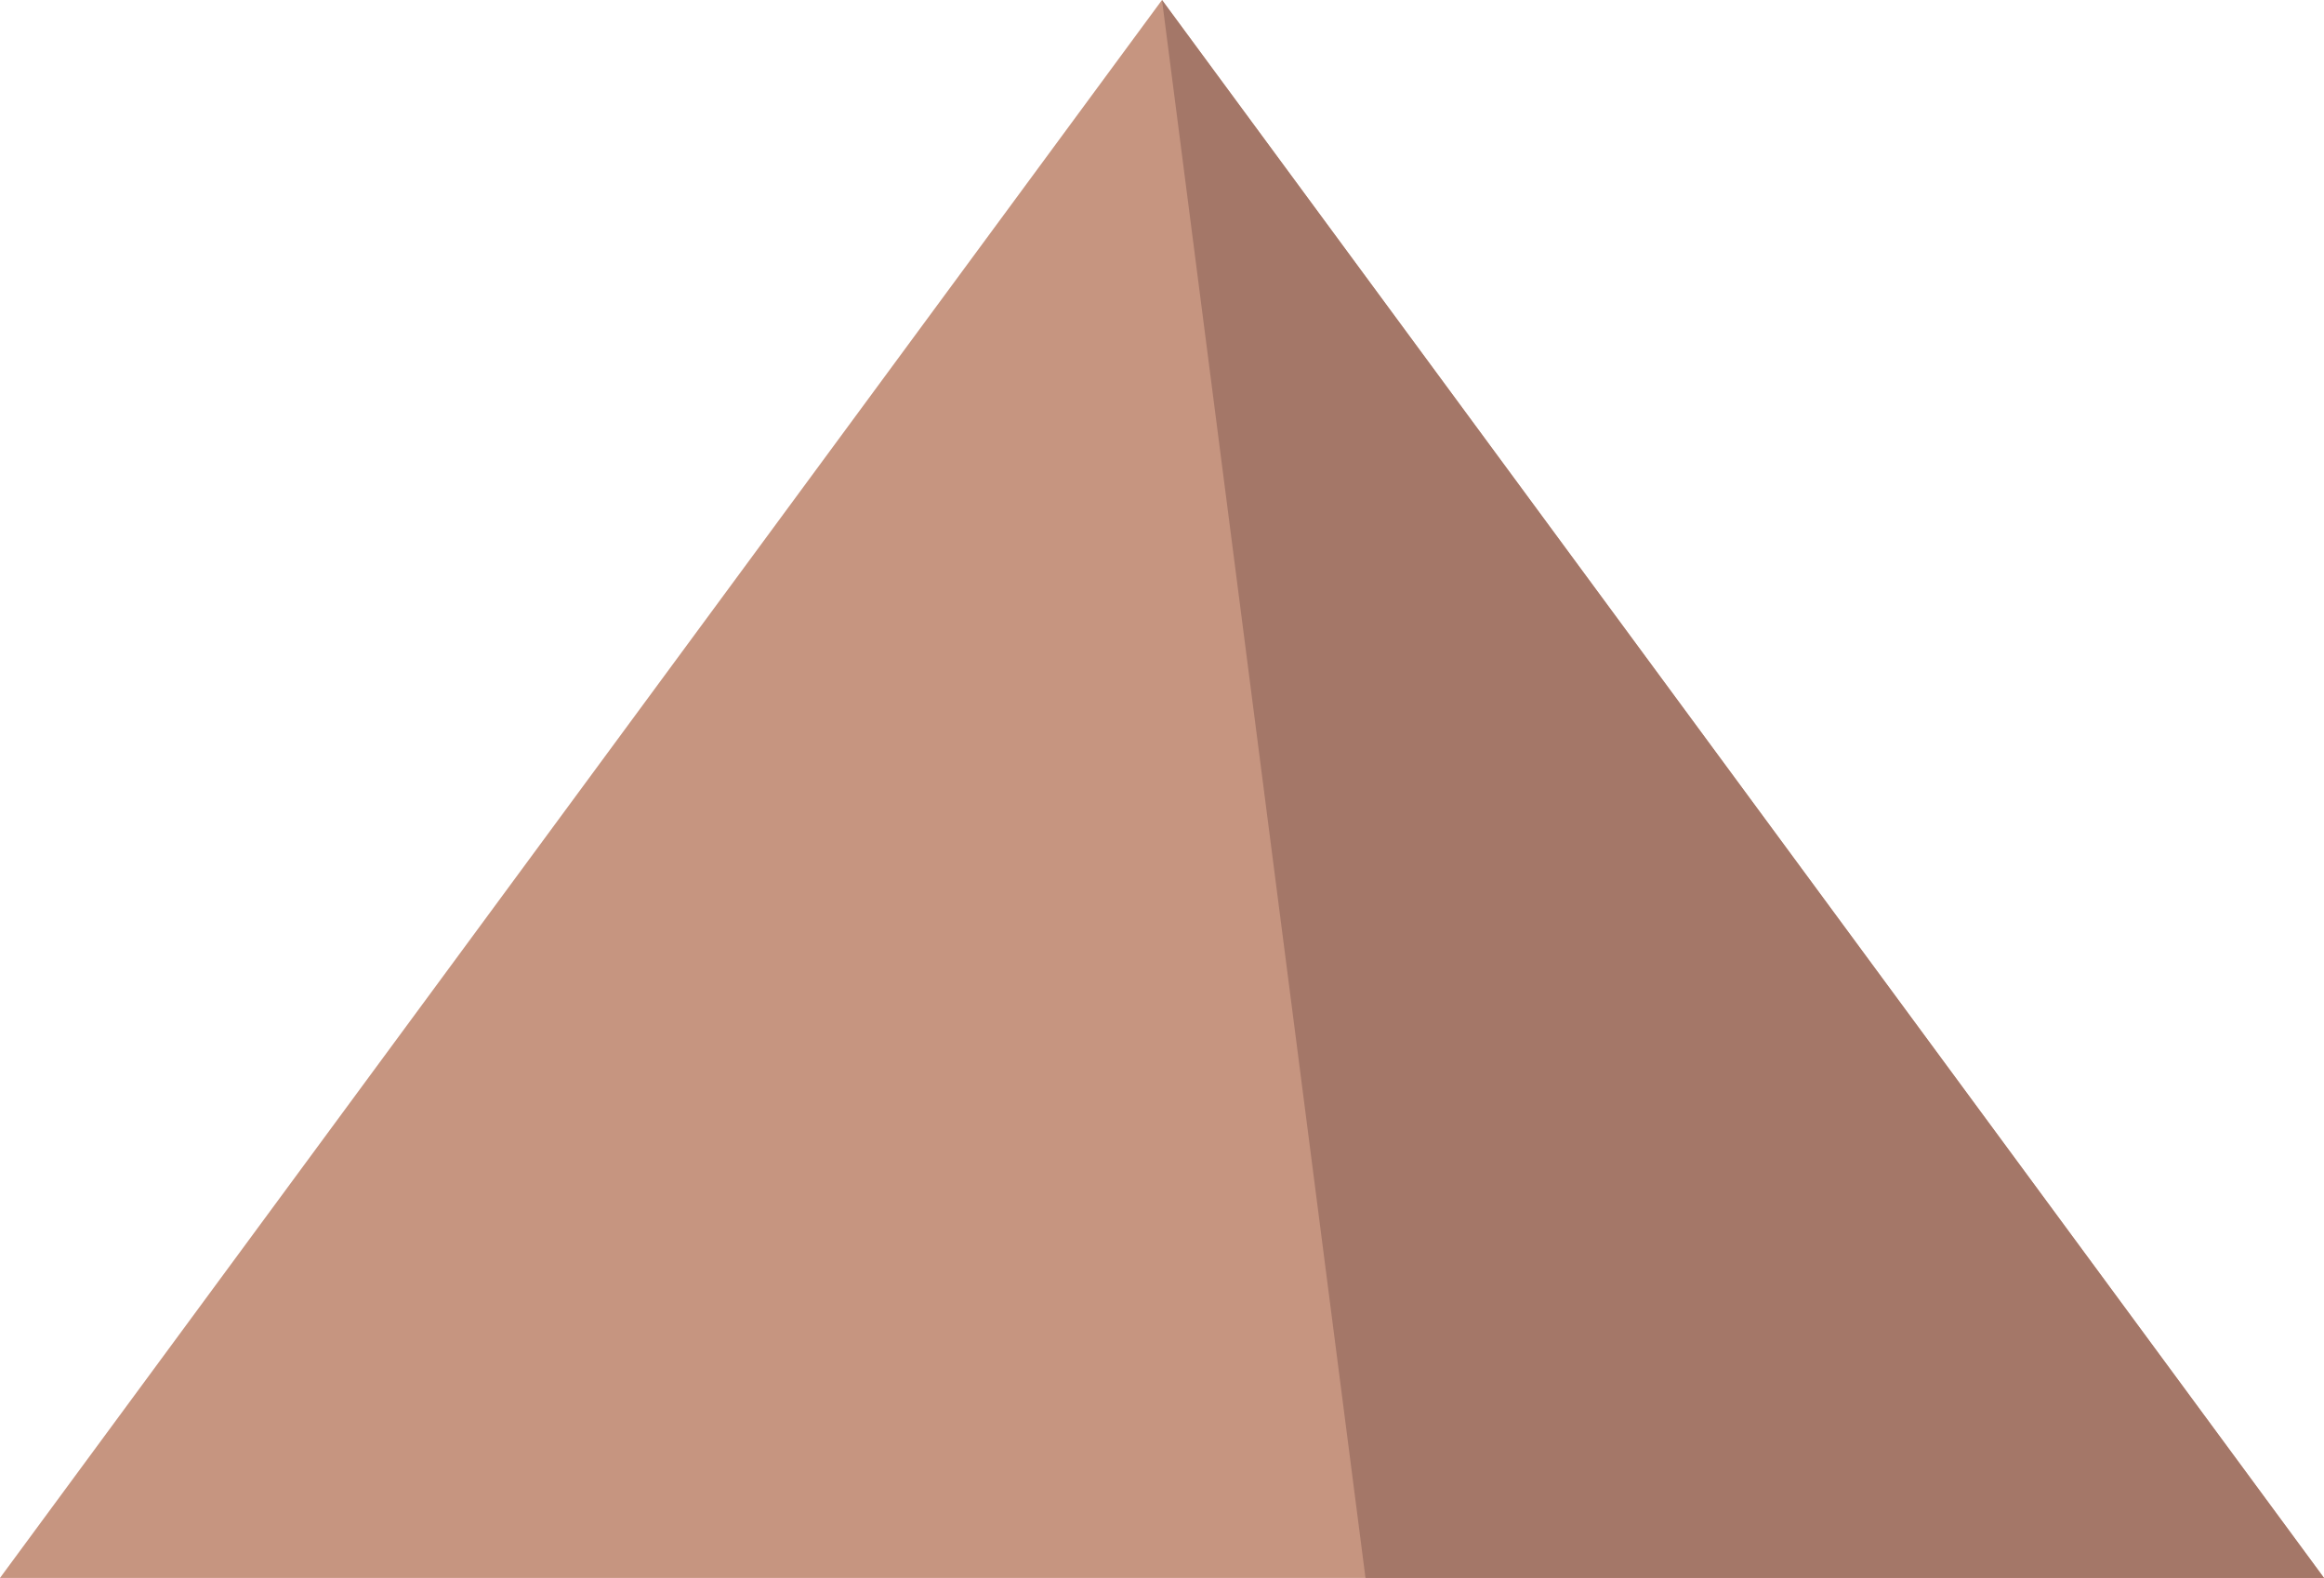 <?xml version="1.0" encoding="utf-8"?>
<!DOCTYPE svg PUBLIC "-//W3C//DTD SVG 1.1//EN" "http://www.w3.org/Graphics/SVG/1.1/DTD/svg11.dtd">
<svg version="1.1" id="Layer_1"
	 xmlns="http://www.w3.org/2000/svg"  x="0px" y="0px" width="263.088px"
	 height="178.681px" viewBox="0 0 263.088 178.681" enable-background="new 0 0 263.088 178.681" xml:space="preserve">
	<g>
		<polygon fill="#C69580" points="0,178.681 131.544,0 263.088,178.681 			"/>
		<polygon fill="#A47768" points="131.544,0 154.58,178.681 263.088,178.681 			"/>
	</g>
</svg>
